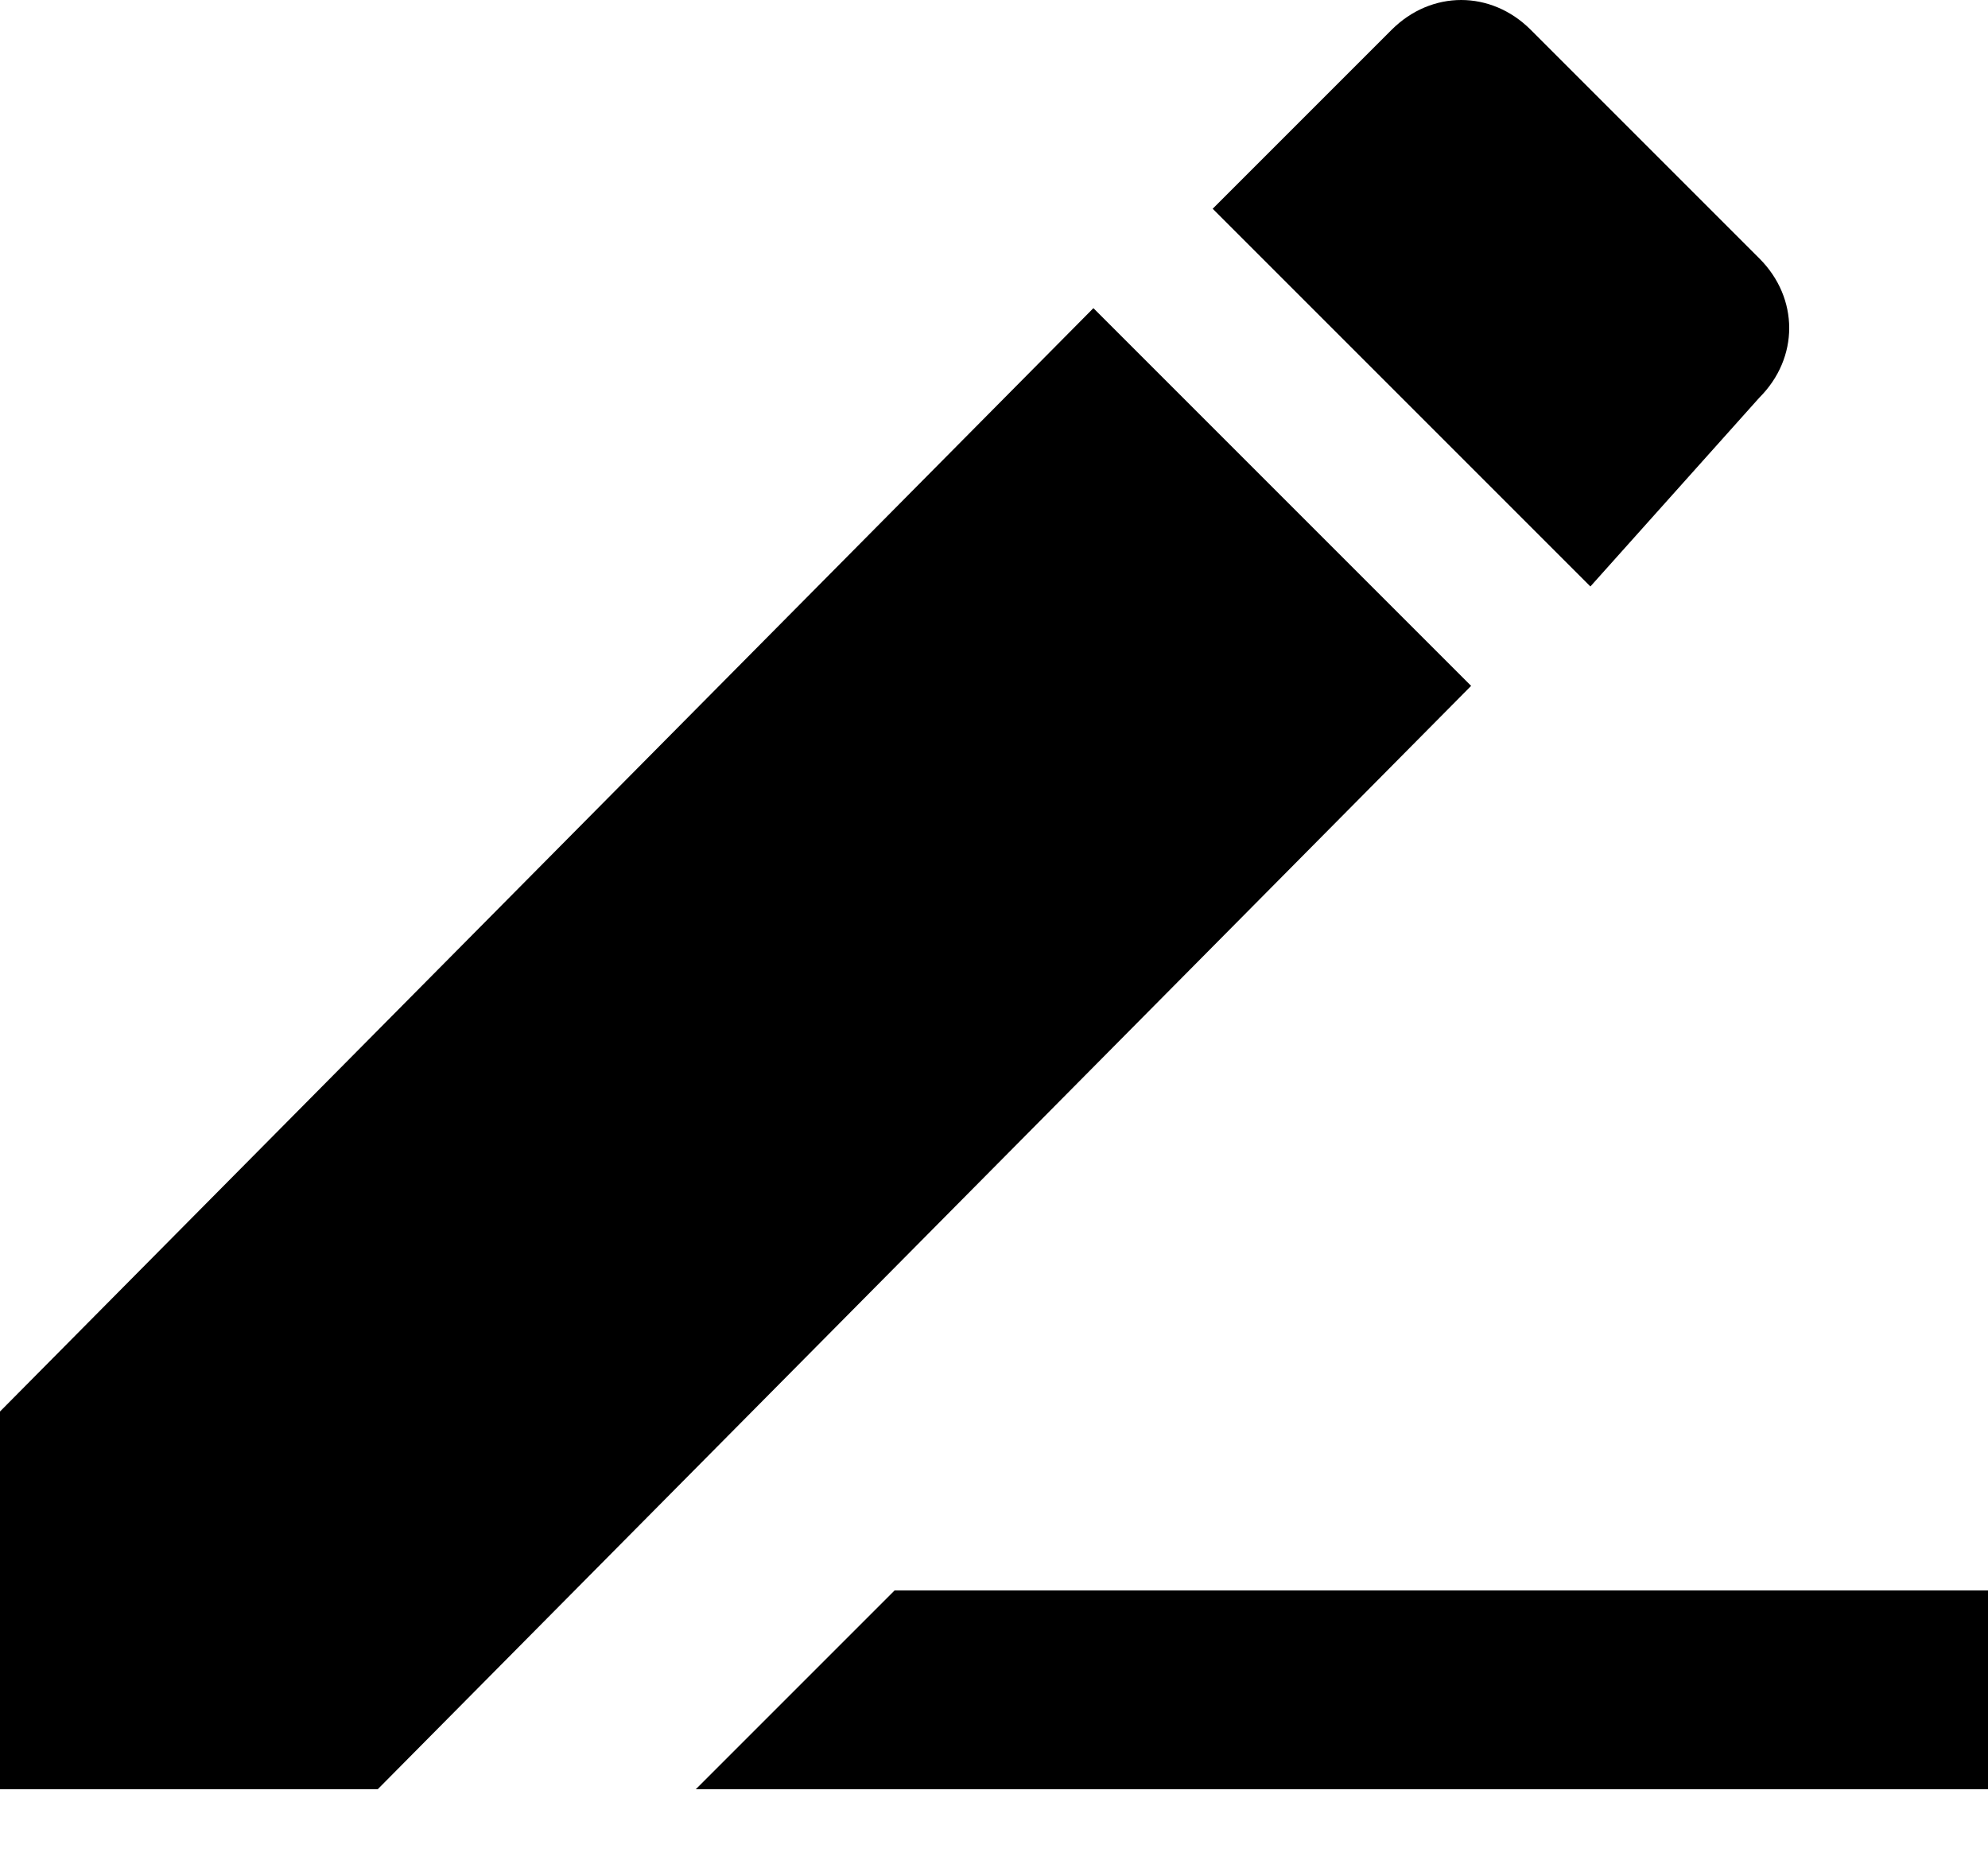 <?xml version="1.0" encoding="UTF-8" standalone="no"?>
<svg width="16px" height="15px" viewBox="0 0 16 15" version="1.1" xmlns="http://www.w3.org/2000/svg" xmlns:xlink="http://www.w3.org/1999/xlink" xmlns:sketch="http://www.bohemiancoding.com/sketch/ns">
    <!-- Generator: bin/sketchtool 1.4 (305) - http://www.bohemiancoding.com/sketch -->
    <title>Shape Copy 2</title>
    <desc>Created with bin/sketchtool.</desc>
    <defs></defs>
    <g id="New-post" stroke="none" stroke-width="1"   fill-rule="evenodd" sketch:type="MSPage">
        <g id="New-post-:-post-options-for-other-staff" sketch:type="MSArtboardGroup" transform="translate(-946, -160)"  >
            <g id="more-button-iddle-+-dropdown" sketch:type="MSLayerGroup" transform="translate(933, 108)">
                <g id="dropdown" transform="translate(0, 23)" sketch:type="MSShapeGroup">
                    <g id="text" transform="translate(0, 18)">
                        <g id="item-+-item-copy-+-item-copy-2">
                            <g id="item" transform="translate(1, 0)">
                                <g id="APG4345-+-Shape-Copy" transform="translate(8, 6)">
                                    <g id="Shape-Copy-2-+-Rectangle-495">
                                        <path d="M4,16.36 L4,19.4 L7.04,19.4 L15.84,10.52 L12.8,7.48 L4,16.36 L4,16.36 Z M18.16,8.2 C18.48,7.88 18.48,7.4 18.16,7.08 L16.32,5.24 C16,4.92 15.52,4.92 15.2,5.24 L13.76,6.68 L16.8,9.72 L18.16,8.2 L18.16,8.2 Z M11.2,17.8 L9.6,19.4 L20,19.4 L20,17.8 L11.2,17.8 L11.2,17.8 Z" id="Shape-Copy-2"></path>
                                    </g>
                                </g>
                            </g>
                        </g>
                    </g>
                </g>
            </g>
        </g>
    </g>
</svg>
